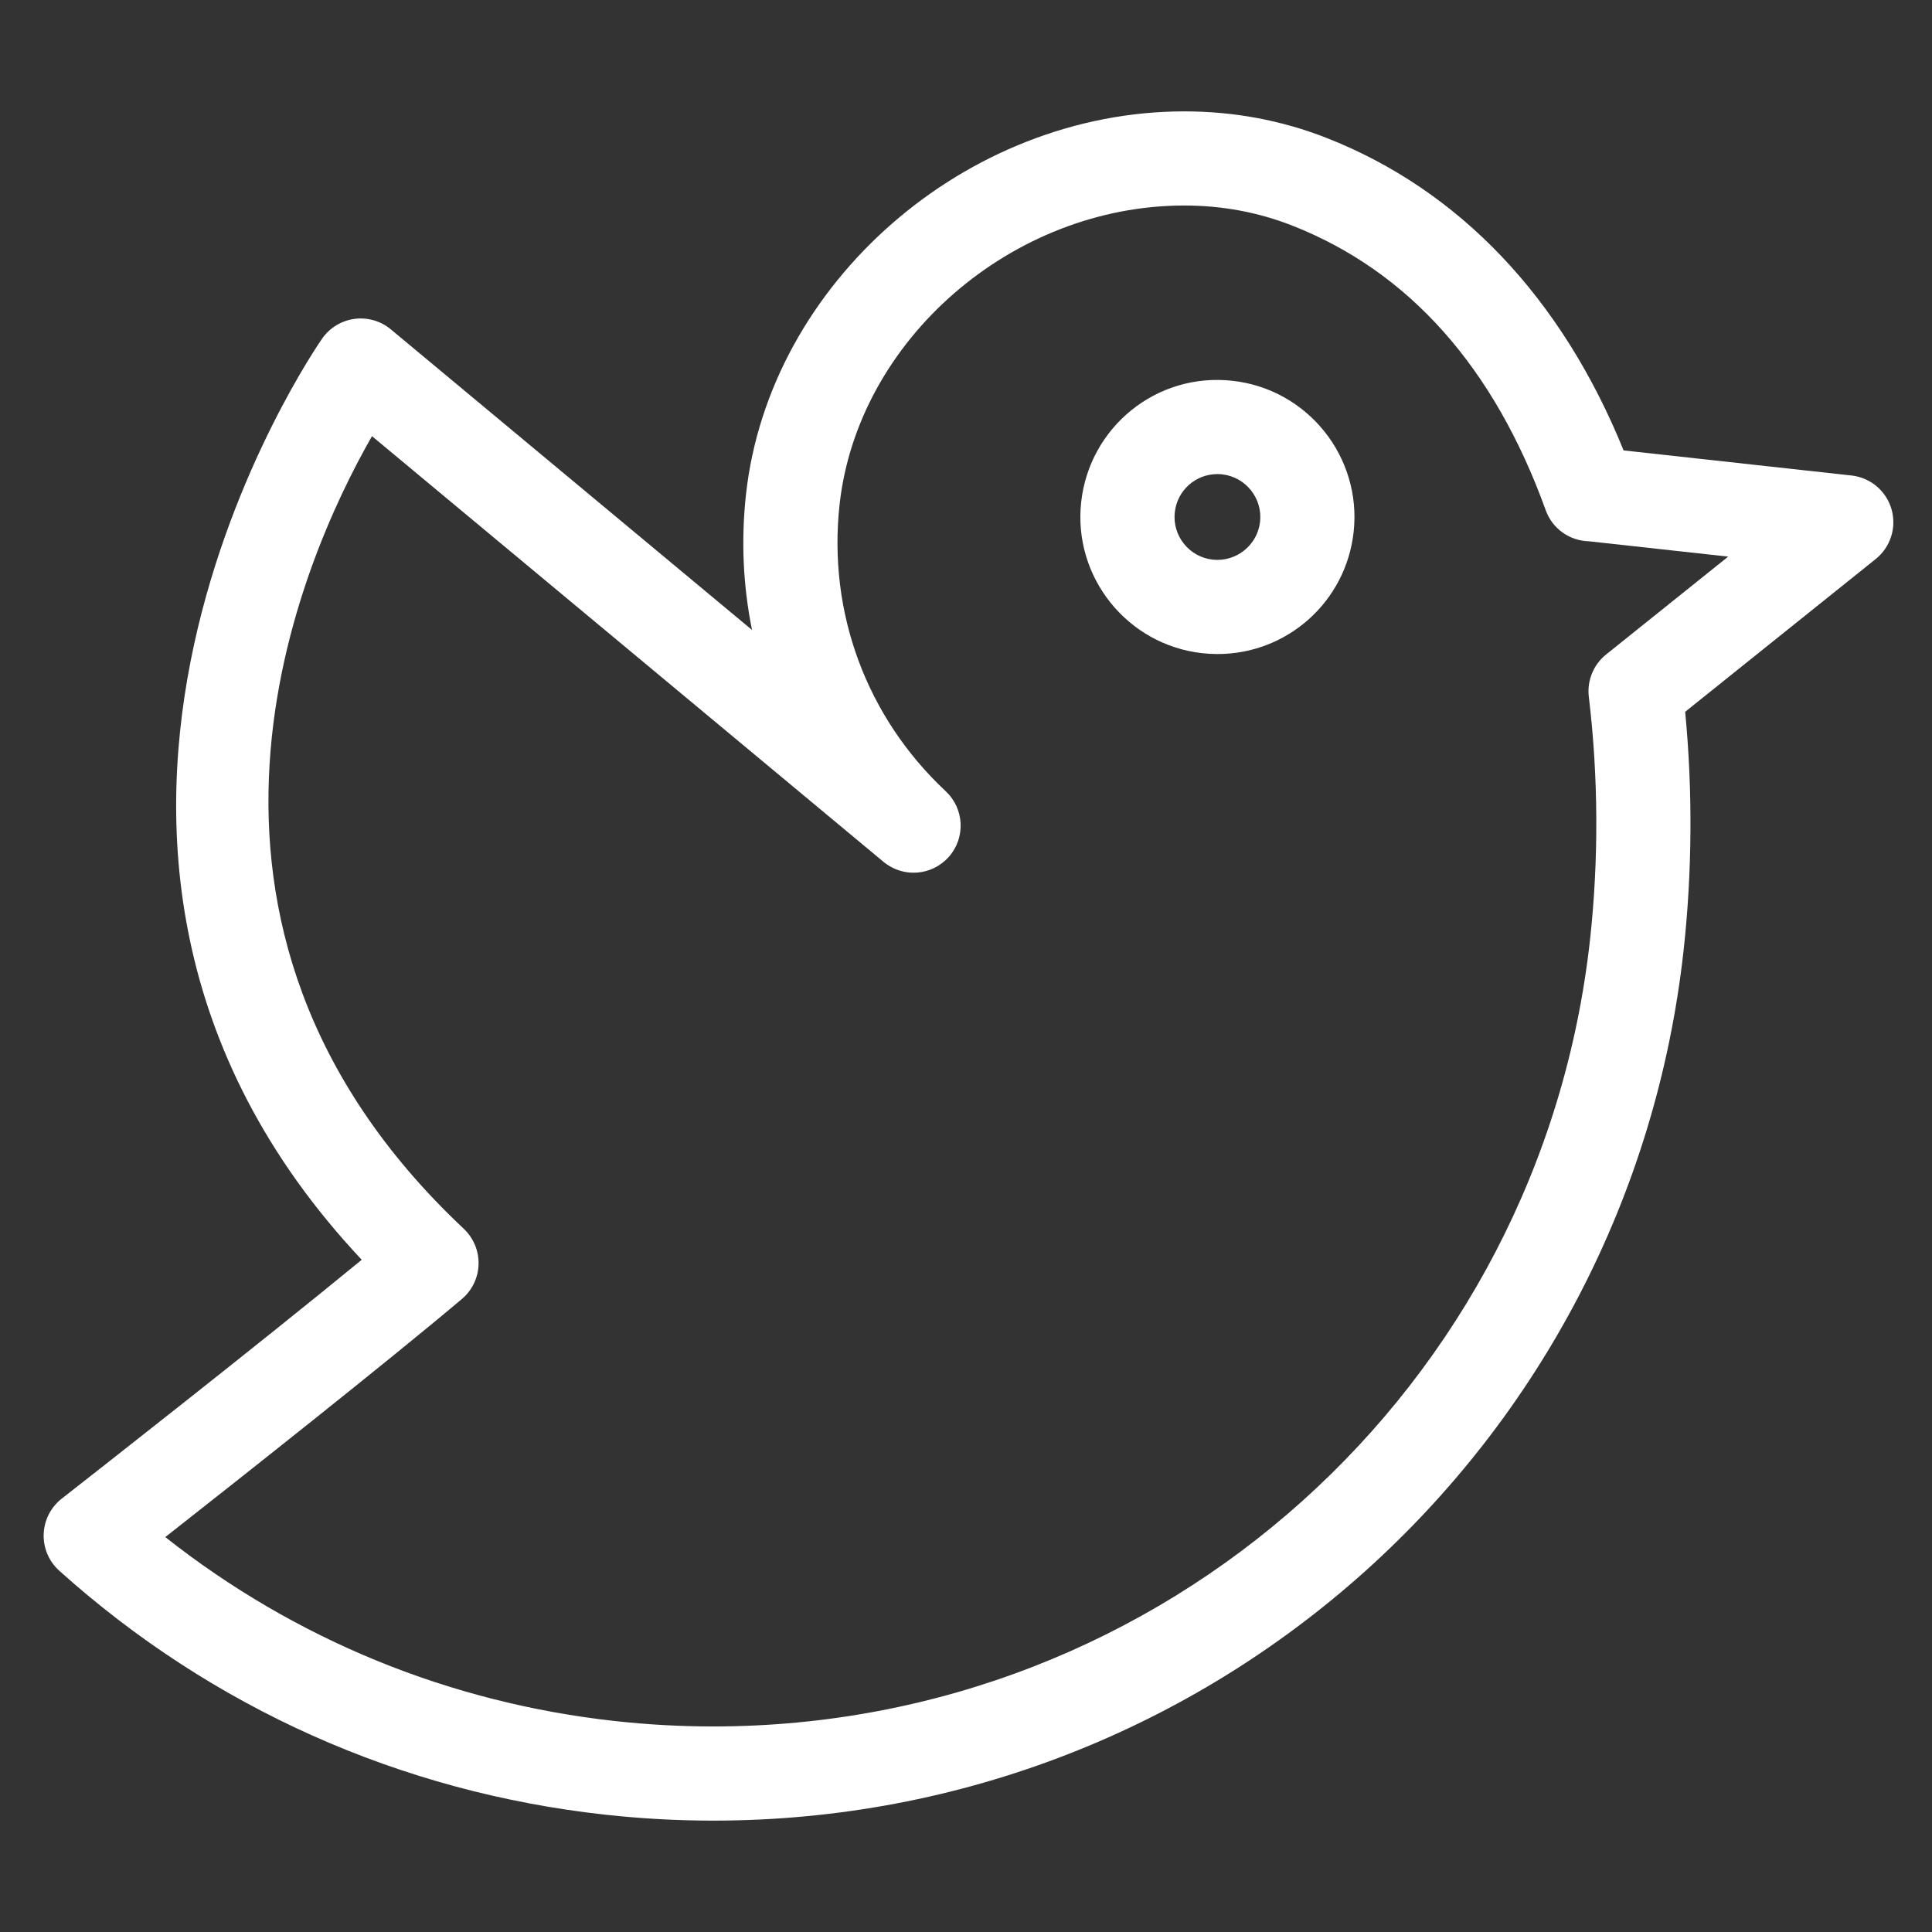 <svg xmlns="http://www.w3.org/2000/svg" xmlns:xlink="http://www.w3.org/1999/xlink" version="1.1" x="0px" y="0px" viewBox="0 0 100 100" enable-background="new 0 0 100 100" xml:space="preserve" style="max-width:100%" height="100%" color="#fff"><rect x="0" y="0" width="100" height="100" fill="#333333" stroke="none"/><path d="M97.903,26.352c-0.275-0.947-1.094-1.634-2.073-1.741l-11.793-1.298C80.833,15.414,75.54,9.837,68.655,7.136  c-2.321-0.91-4.796-1.371-7.354-1.371c-11.307,0-21.485,8.891-22.688,19.82c-0.263,2.388-0.15,4.751,0.312,7.022L20.23,17.048  c-0.521-0.434-1.197-0.629-1.871-0.544c-0.672,0.087-1.278,0.45-1.671,1.002c-0.19,0.267-18.212,26.148,2.035,47.7  C13.354,69.614,5.006,76.153,3.195,77.569c-0.568,0.444-0.909,1.116-0.934,1.837c-0.025,0.719,0.271,1.413,0.807,1.895  c7.898,7.096,17.667,11.462,28.25,12.626c1.855,0.204,3.738,0.308,5.595,0.308c0.002,0,0.001,0,0.003,0  c25.806,0,47.4-19.372,50.229-45.062c0.443-4.042,0.47-8.275,0.079-12.33l9.864-7.909C97.856,28.317,98.178,27.298,97.903,26.352z   M83.133,33.875c-0.657,0.527-0.996,1.356-0.896,2.193c0.494,4.095,0.517,8.442,0.062,12.572  c-2.556,23.217-22.068,40.723-45.387,40.721c-1.68,0-3.383-0.093-5.063-0.278c-8.589-0.944-16.584-4.223-23.293-9.524  c3.991-3.137,11.395-8.987,15.349-12.321c0.532-0.448,0.847-1.102,0.865-1.797c0.019-0.694-0.26-1.364-0.767-1.841  c-16.798-15.795-8.421-34.607-4.749-41.024l26.475,22.032c1.012,0.843,2.512,0.728,3.384-0.26c0.873-0.988,0.802-2.49-0.161-3.391  c-4.106-3.846-6.109-9.255-5.496-14.84c0.939-8.536,8.944-15.48,17.844-15.48c1.947,0,3.823,0.348,5.575,1.035  c6.038,2.369,10.457,7.329,13.133,14.742c0.348,0.963,1.246,1.578,2.228,1.602l7.215,0.794L83.133,33.875z" style="" fill="currentColor"></path><path d="M63.789,19.709c-3.949-0.436-7.401,2.418-7.827,6.275c-0.429,3.887,2.387,7.398,6.274,7.826  c0.263,0.029,0.523,0.043,0.782,0.043c3.62,0,6.649-2.715,7.046-6.317C70.492,23.649,67.678,20.138,63.789,19.709z M65.221,27.003  c-0.134,1.21-1.226,2.094-2.451,1.964c-1.216-0.134-2.098-1.233-1.963-2.449c0.123-1.128,1.07-1.979,2.203-1.979  c0.081,0,0.164,0.004,0.246,0.013C64.473,24.687,65.354,25.787,65.221,27.003z" style="" fill="currentColor"></path></svg>